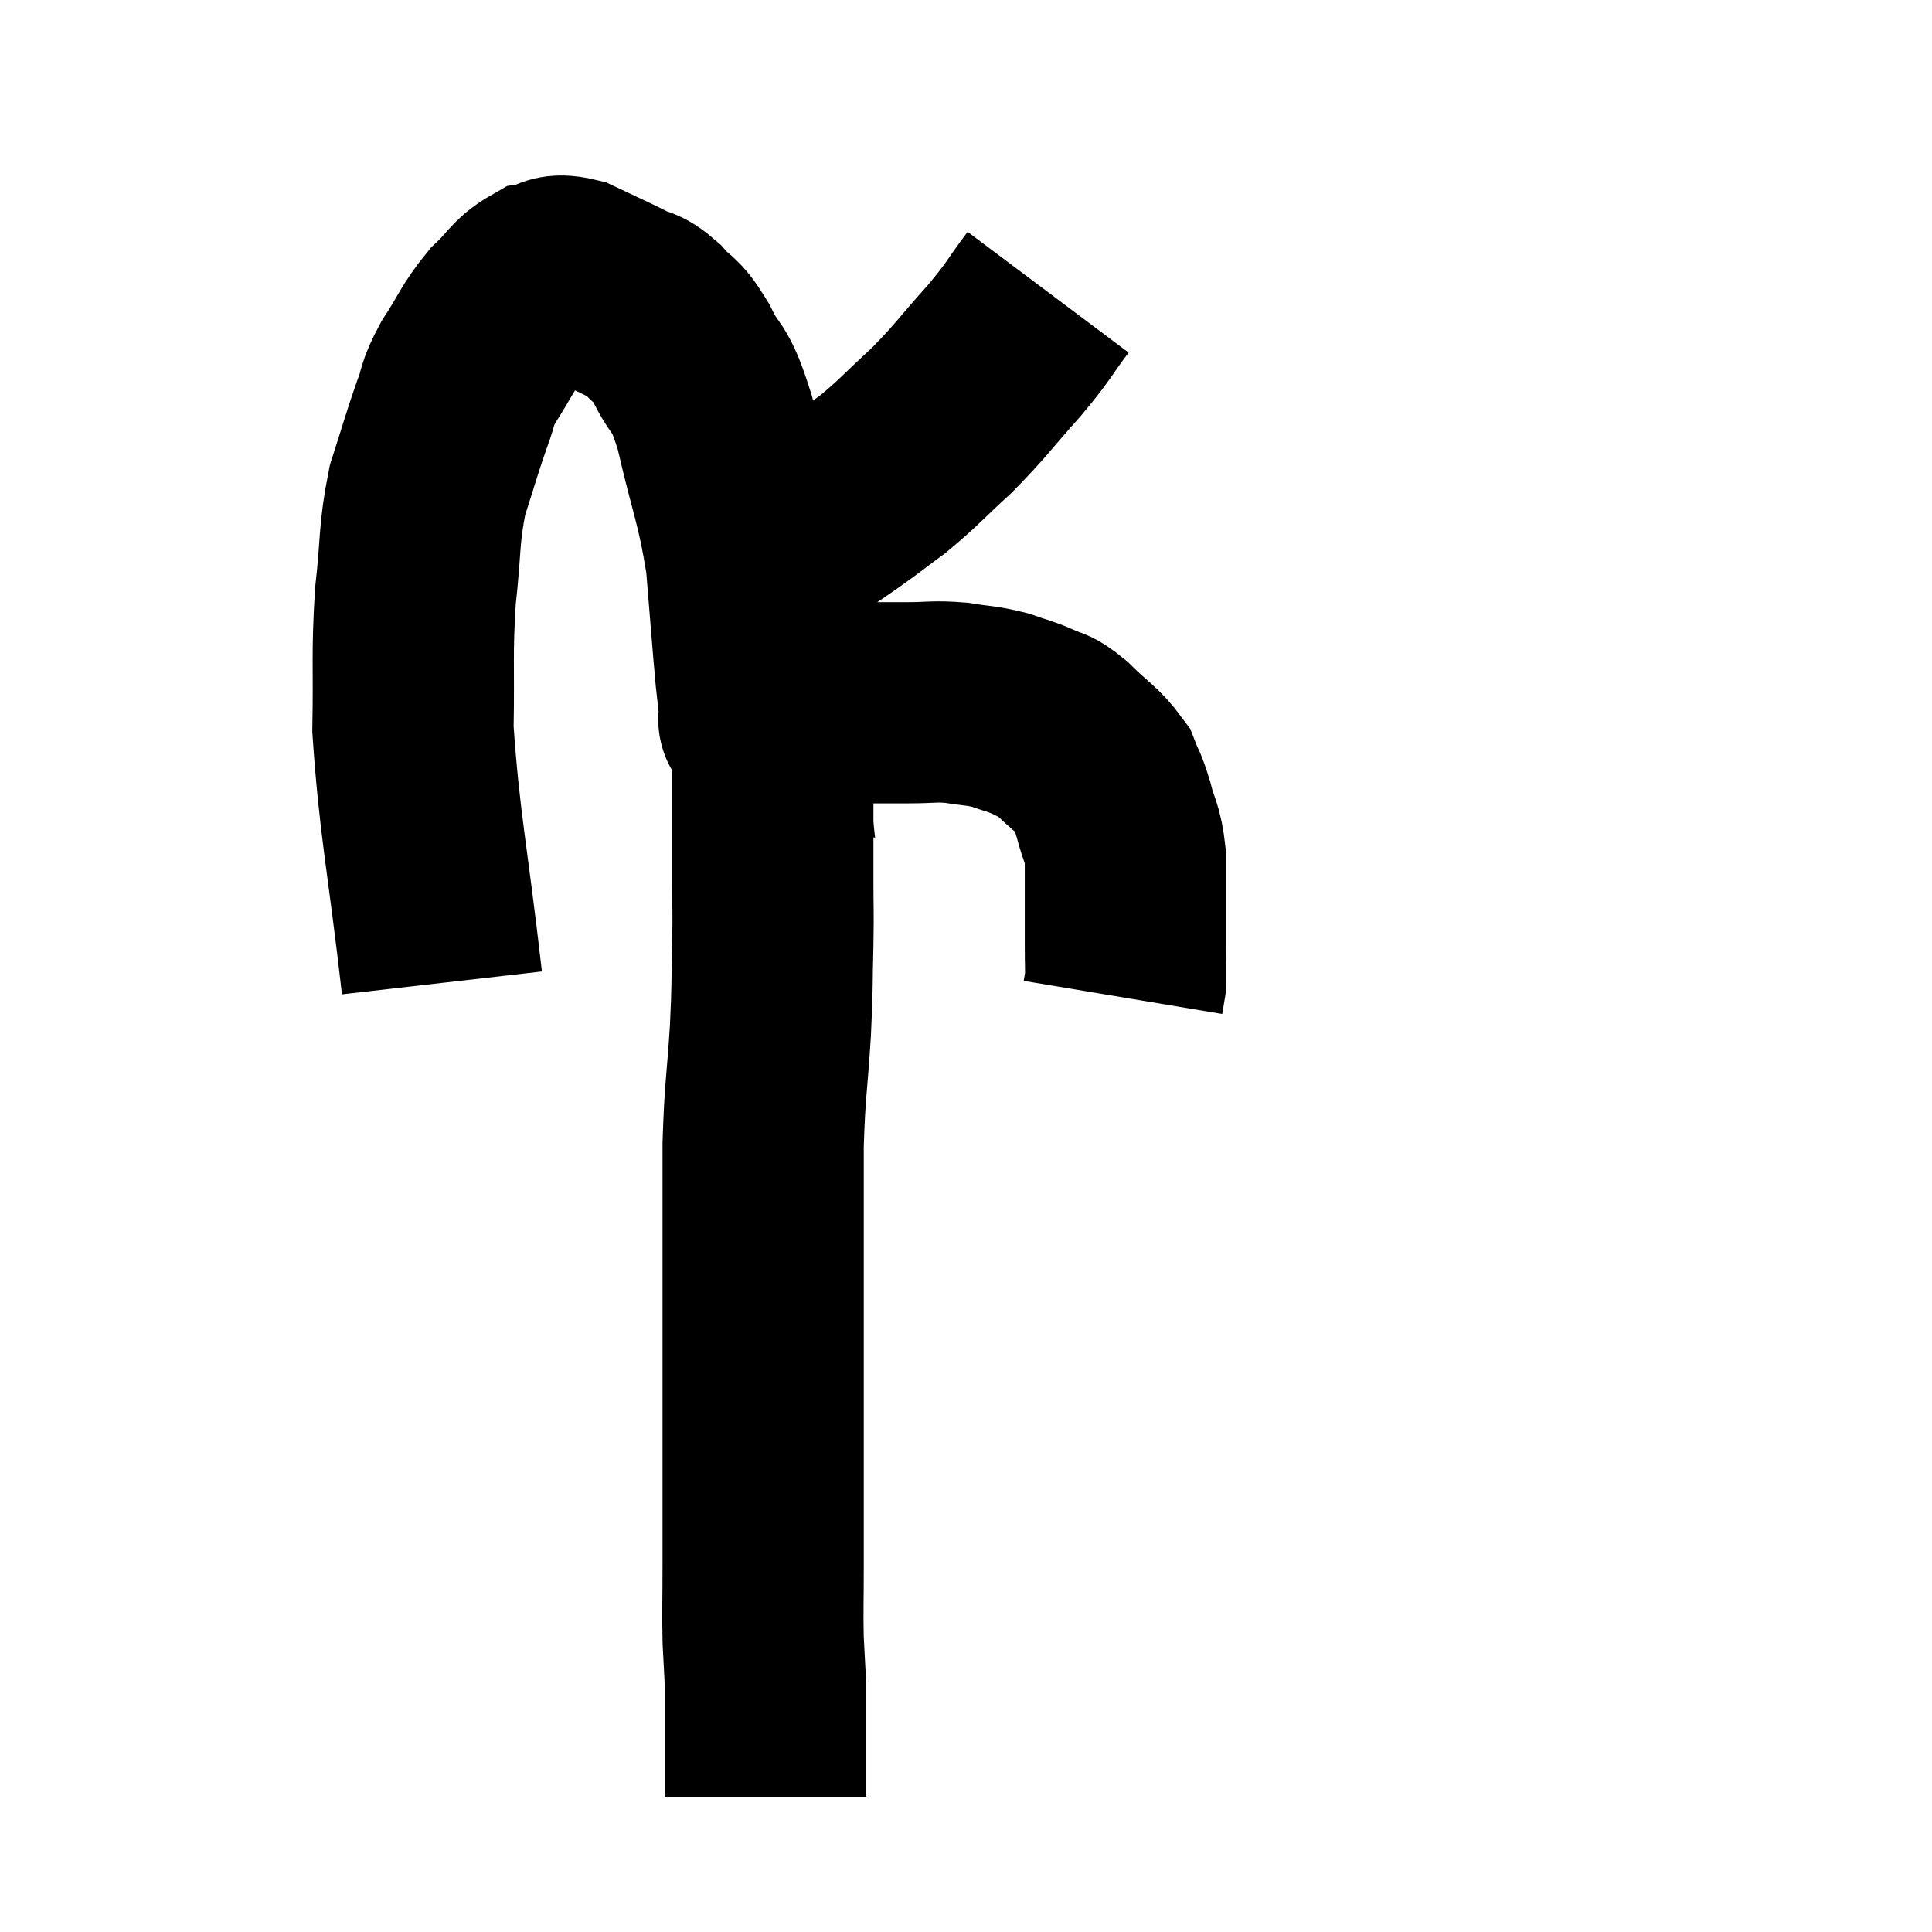 <svg width="48" height="48" viewBox="0 0 48 48" xmlns="http://www.w3.org/2000/svg"><path d="M 10.98 24.42 C 10.62 21.27, 10.425 20.52, 10.26 18.12 C 10.29 16.47, 10.23 16.305, 10.32 14.82 C 10.47 13.5, 10.395 13.305, 10.62 12.18 C 10.92 11.25, 10.965 11.055, 11.22 10.32 C 11.43 9.78, 11.31 9.855, 11.64 9.24 C 12.09 8.55, 12.09 8.415, 12.54 7.86 C 12.99 7.44, 13.02 7.26, 13.44 7.02 C 13.83 6.96, 13.71 6.78, 14.22 6.9 C 14.85 7.2, 15 7.26, 15.48 7.5 C 15.81 7.68, 15.78 7.545, 16.14 7.86 C 16.53 8.31, 16.515 8.1, 16.92 8.76 C 17.34 9.63, 17.355 9.21, 17.76 10.5 C 18.15 12.21, 18.285 12.345, 18.54 13.92 C 18.66 15.36, 18.69 15.81, 18.78 16.8 C 18.84 17.34, 18.87 17.61, 18.9 17.88 C 18.9 17.88, 18.9 17.88, 18.9 17.88 C 18.9 17.88, 18.9 17.88, 18.9 17.88 C 18.9 17.88, 18.9 17.88, 18.9 17.88 C 18.9 17.88, 18.795 17.865, 18.9 17.88 C 19.11 17.91, 18.885 18.015, 19.32 17.94 C 19.98 17.76, 20.07 17.7, 20.64 17.58 C 21.12 17.52, 21.12 17.49, 21.6 17.46 C 22.08 17.46, 22.02 17.46, 22.56 17.46 C 23.16 17.46, 23.19 17.415, 23.76 17.46 C 24.3 17.55, 24.36 17.52, 24.84 17.64 C 25.26 17.79, 25.305 17.775, 25.68 17.94 C 26.01 18.12, 25.92 17.955, 26.34 18.3 C 26.85 18.81, 27.03 18.87, 27.36 19.32 C 27.51 19.71, 27.51 19.605, 27.66 20.1 C 27.81 20.7, 27.885 20.64, 27.96 21.3 C 27.96 22.02, 27.96 22.185, 27.96 22.74 C 27.96 23.13, 27.96 23.1, 27.96 23.52 C 27.96 23.97, 27.975 24.105, 27.96 24.42 C 27.93 24.6, 27.915 24.69, 27.9 24.78 C 27.9 24.78, 27.9 24.78, 27.9 24.78 L 27.9 24.78" fill="none" stroke="black" stroke-width="5"></path><path d="M 26.04 7.26 C 25.5 7.98, 25.62 7.905, 24.96 8.7 C 24.18 9.57, 24.15 9.675, 23.4 10.44 C 22.68 11.1, 22.605 11.22, 21.96 11.76 C 21.39 12.18, 21.435 12.165, 20.82 12.6 C 20.16 13.05, 19.995 13.17, 19.5 13.5 C 19.17 13.71, 19.005 13.815, 18.84 13.92 C 18.84 13.92, 18.84 13.92, 18.84 13.92 L 18.84 13.92" fill="none" stroke="black" stroke-width="5"></path><path d="M 19.02 17.4 C 19.11 17.73, 19.155 17.625, 19.2 18.06 C 19.2 18.6, 19.2 18.525, 19.2 19.14 C 19.2 19.83, 19.2 19.83, 19.2 20.52 C 19.2 21.21, 19.2 21.165, 19.2 21.9 C 19.2 22.68, 19.215 22.53, 19.2 23.46 C 19.17 24.54, 19.2 24.375, 19.14 25.62 C 19.05 27.03, 19.005 27.03, 18.96 28.44 C 18.96 29.85, 18.96 30.105, 18.96 31.26 C 18.96 32.16, 18.96 31.86, 18.96 33.06 C 18.96 34.56, 18.96 34.59, 18.96 36.06 C 18.96 37.5, 18.96 37.77, 18.96 38.94 C 18.96 39.84, 18.945 40.005, 18.96 40.74 C 18.99 41.31, 19.005 41.595, 19.02 41.88 C 19.02 41.88, 19.02 41.64, 19.02 41.88 C 19.02 42.36, 19.02 42.42, 19.02 42.84 C 19.02 43.2, 19.02 43.185, 19.02 43.56 C 19.02 43.95, 19.02 44.07, 19.02 44.34 C 19.02 44.49, 19.02 44.565, 19.02 44.64 C 19.02 44.64, 19.02 44.64, 19.02 44.64 L 19.02 44.64" fill="none" stroke="black" stroke-width="5"></path></svg>